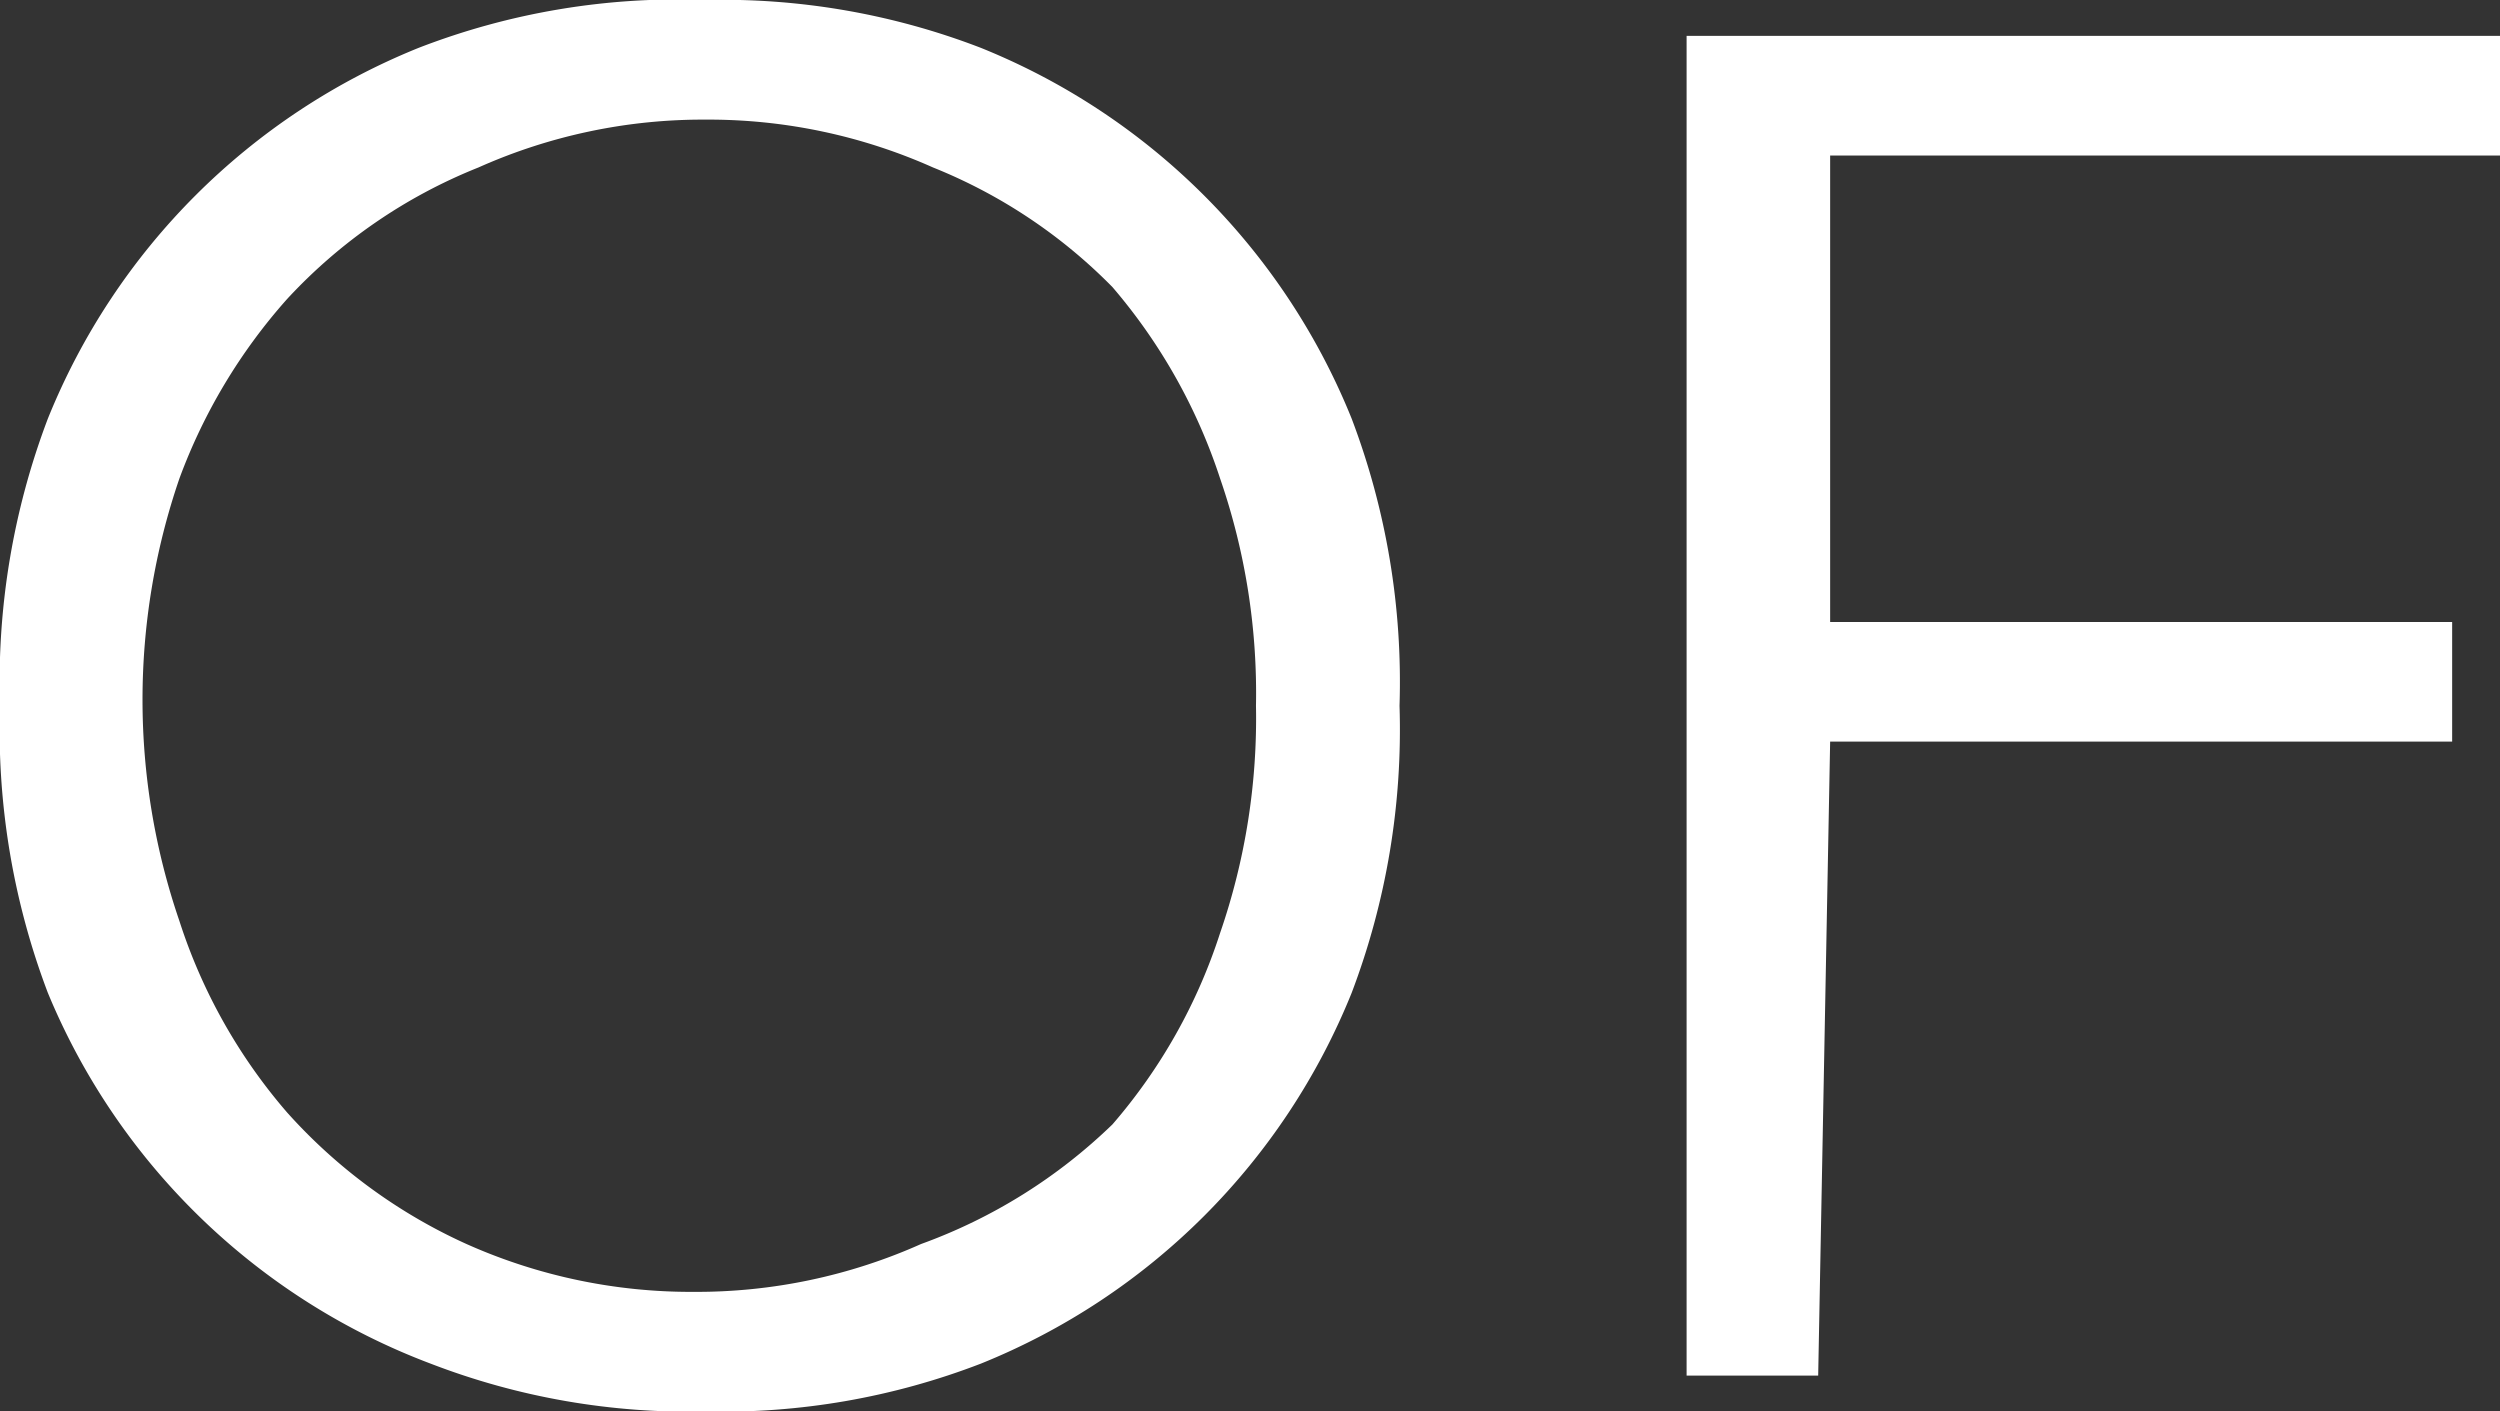 <svg xmlns="http://www.w3.org/2000/svg" viewBox="0 0 20.9 11.8">
  <rect x="0" y="0" width="20.9" height="11.8" fill="#333333" stroke="none"/>
  <title>defs-of</title>
  <g id="Layer_2" data-name="Layer 2">
    <g id="Of">
      <path d="M11.7,5.9a6.2,6.2,0,0,1-.4,2.4,5.6,5.6,0,0,1-3.1,3.1,6,6,0,0,1-2.3.4,6,6,0,0,1-2.3-.4A5.6,5.6,0,0,1,.4,8.3,6.2,6.2,0,0,1,0,5.9,6.2,6.2,0,0,1,.4,3.5,5.6,5.6,0,0,1,3.5.4,6,6,0,0,1,5.9,0,6,6,0,0,1,8.2.4a5.6,5.6,0,0,1,3.1,3.1A6.2,6.2,0,0,1,11.7,5.9Zm-1.2,0A5.5,5.5,0,0,0,10.2,4a4.7,4.7,0,0,0-.9-1.6A4.4,4.4,0,0,0,7.8,1.4,4.6,4.6,0,0,0,5.9,1a4.6,4.6,0,0,0-1.9.4A4.4,4.4,0,0,0,2.4,2.5,4.7,4.7,0,0,0,1.5,4a5.7,5.7,0,0,0,0,3.7,4.6,4.6,0,0,0,.9,1.6,4.5,4.5,0,0,0,1.5,1.1,4.6,4.6,0,0,0,1.9.4,4.6,4.6,0,0,0,1.9-.4A4.5,4.5,0,0,0,9.3,9.4a4.6,4.6,0,0,0,.9-1.6A5.5,5.5,0,0,0,10.5,5.9Zm4.7,5.6H14.1V.3h6.8v1H15.3V5.2h5.2v1H15.3Z" fill="#fff"/>
    </g>
  </g>
</svg>

